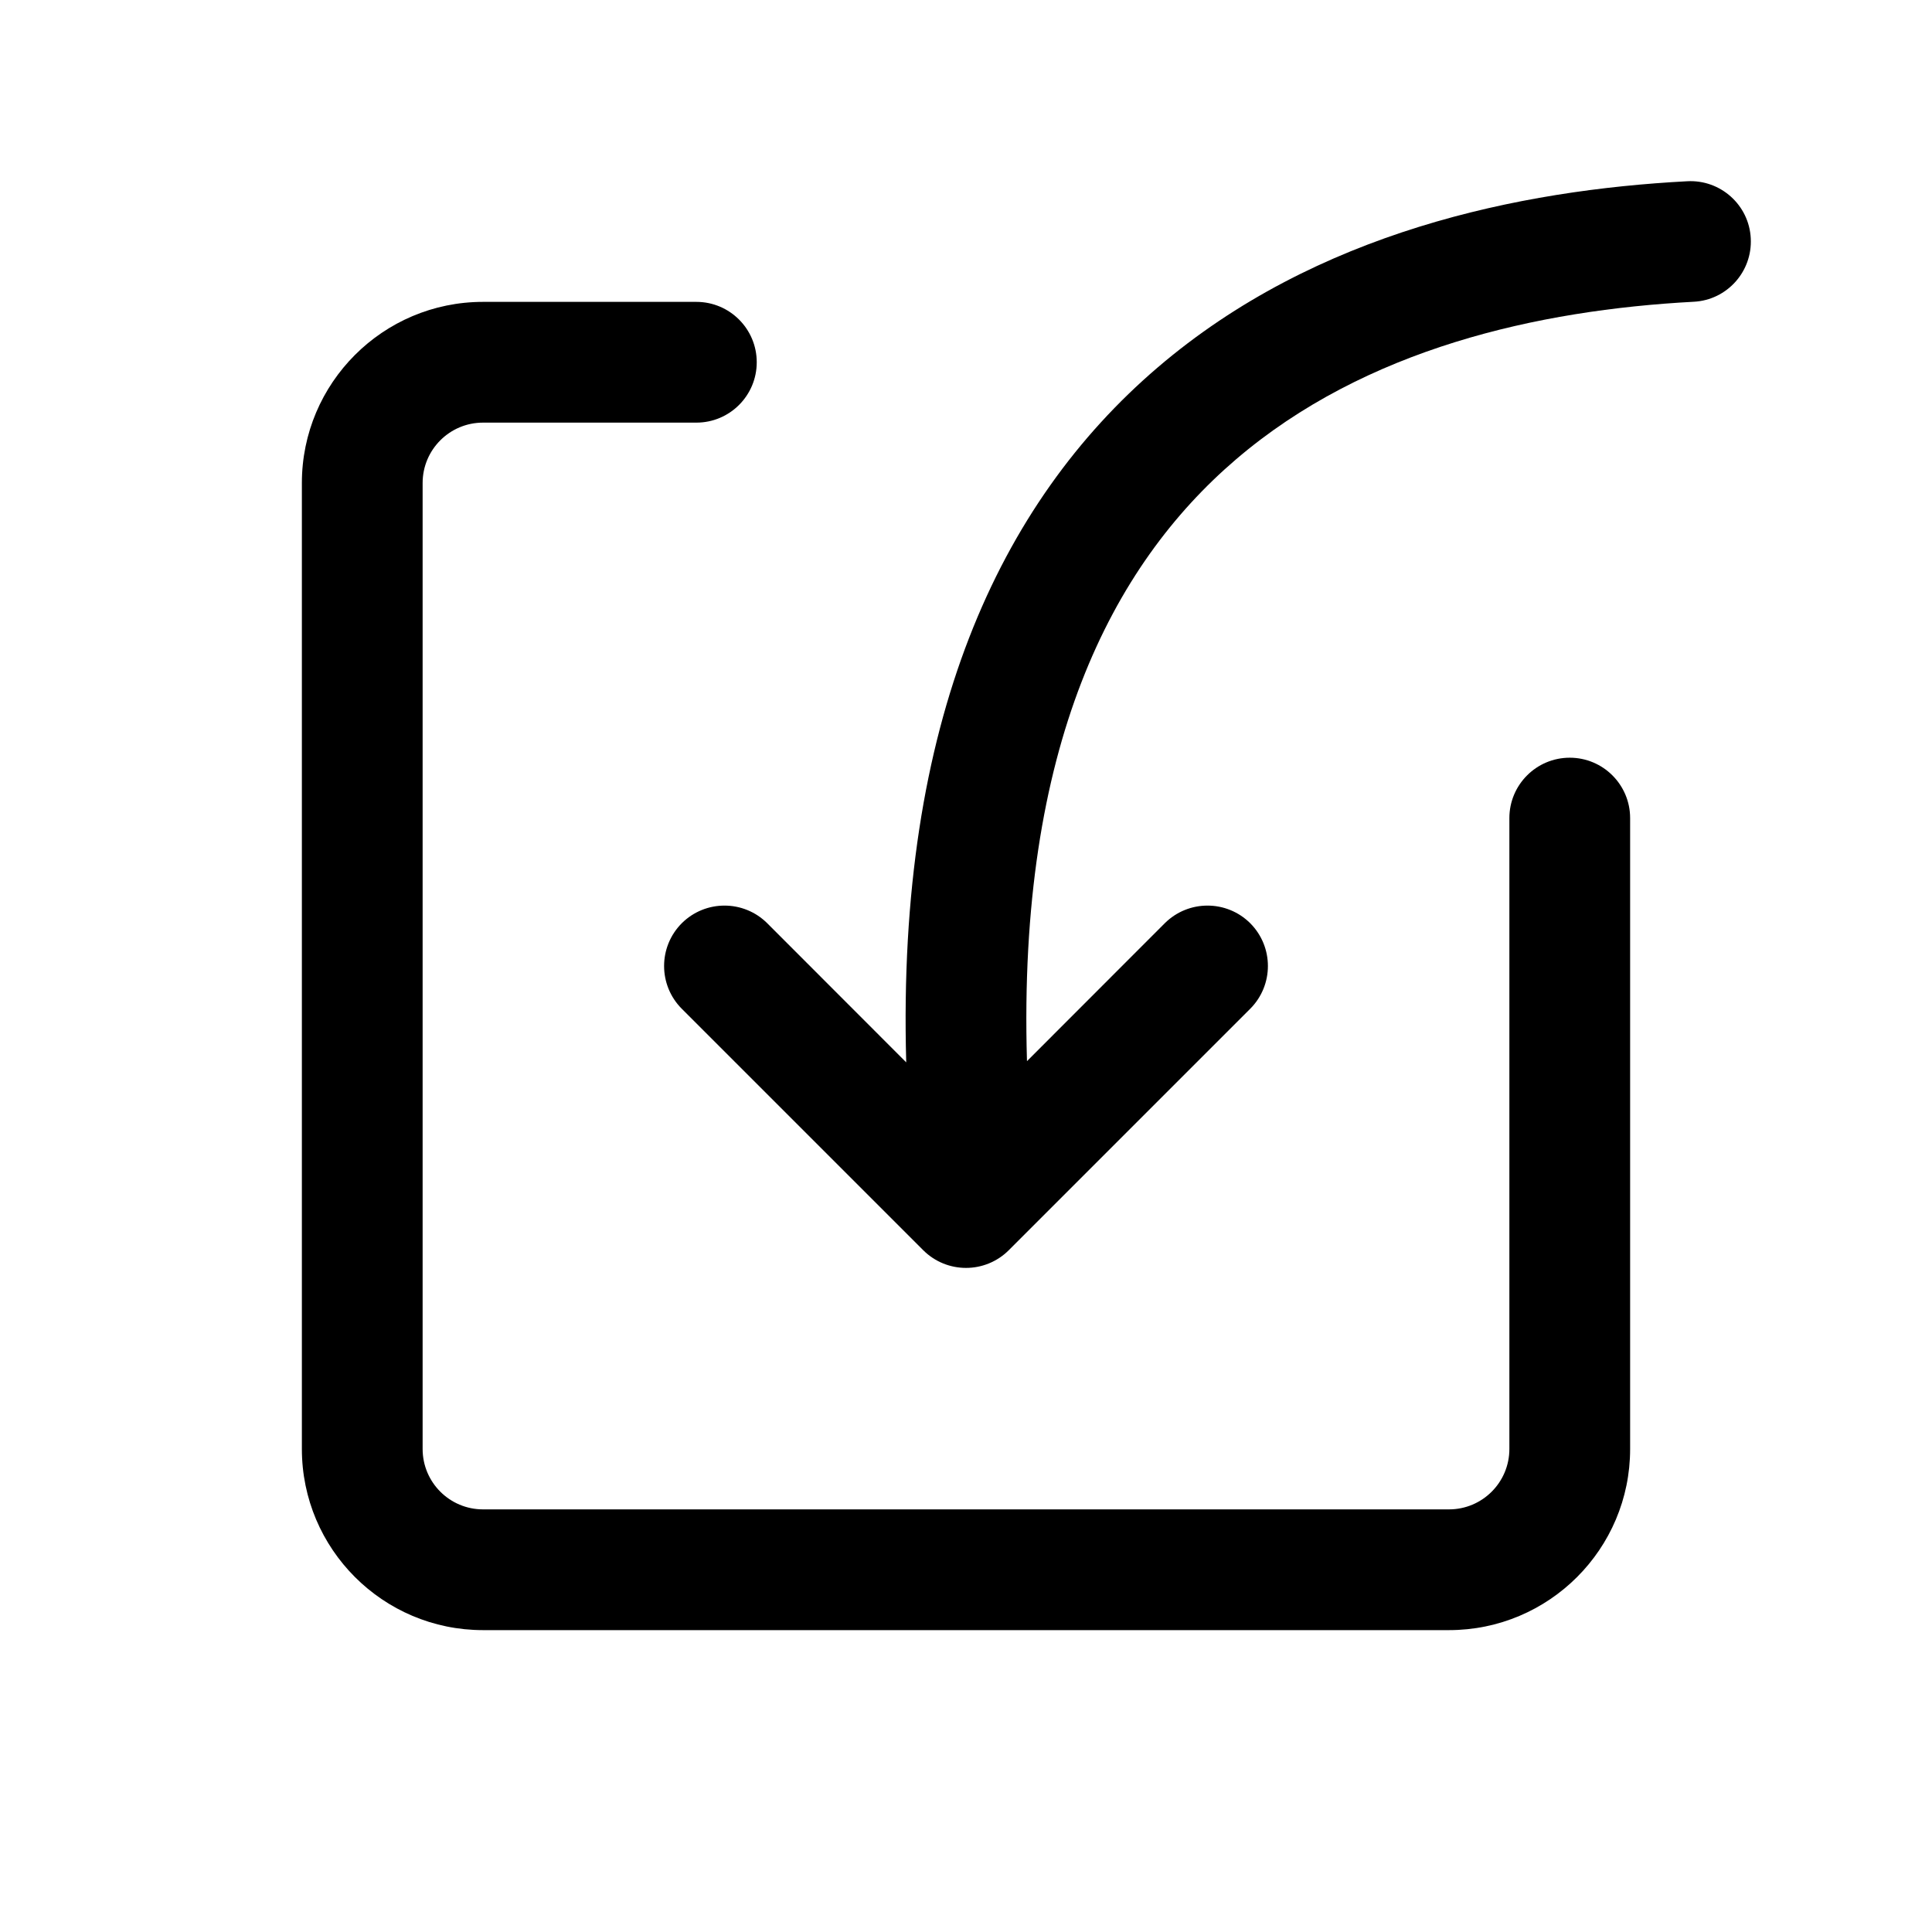 <svg width="16" height="16" viewBox="0 0 16 16" fill="none" xmlns="http://www.w3.org/2000/svg">
<path d="M14.499 1.973C14.514 2.249 14.302 2.485 14.027 2.499C12.738 2.568 11.308 2.886 10.234 3.806C9.209 4.684 8.428 6.183 8.505 8.788L9.646 7.646C9.842 7.451 10.158 7.451 10.354 7.646C10.549 7.842 10.549 8.158 10.354 8.354L8.354 10.354C8.158 10.549 7.842 10.549 7.646 10.354L5.646 8.354C5.451 8.158 5.451 7.842 5.646 7.646C5.842 7.451 6.158 7.451 6.354 7.646L7.505 8.798C7.426 5.976 8.279 4.164 9.584 3.046C10.899 1.919 12.589 1.574 13.973 1.501C14.249 1.486 14.485 1.698 14.499 1.973Z" fill="black"/>
<path d="M2.5 4C2.5 3.172 3.172 2.5 4 2.5H5.767C6.043 2.5 6.267 2.724 6.267 3C6.267 3.276 6.043 3.5 5.767 3.5H4C3.724 3.5 3.5 3.724 3.5 4V12C3.5 12.276 3.724 12.5 4 12.5H12C12.276 12.5 12.5 12.276 12.5 12V6.775C12.5 6.499 12.724 6.275 13 6.275C13.276 6.275 13.5 6.499 13.5 6.775V12C13.5 12.828 12.828 13.5 12 13.5H4C3.172 13.5 2.5 12.828 2.5 12V4Z" fill="black"/>
</svg>
